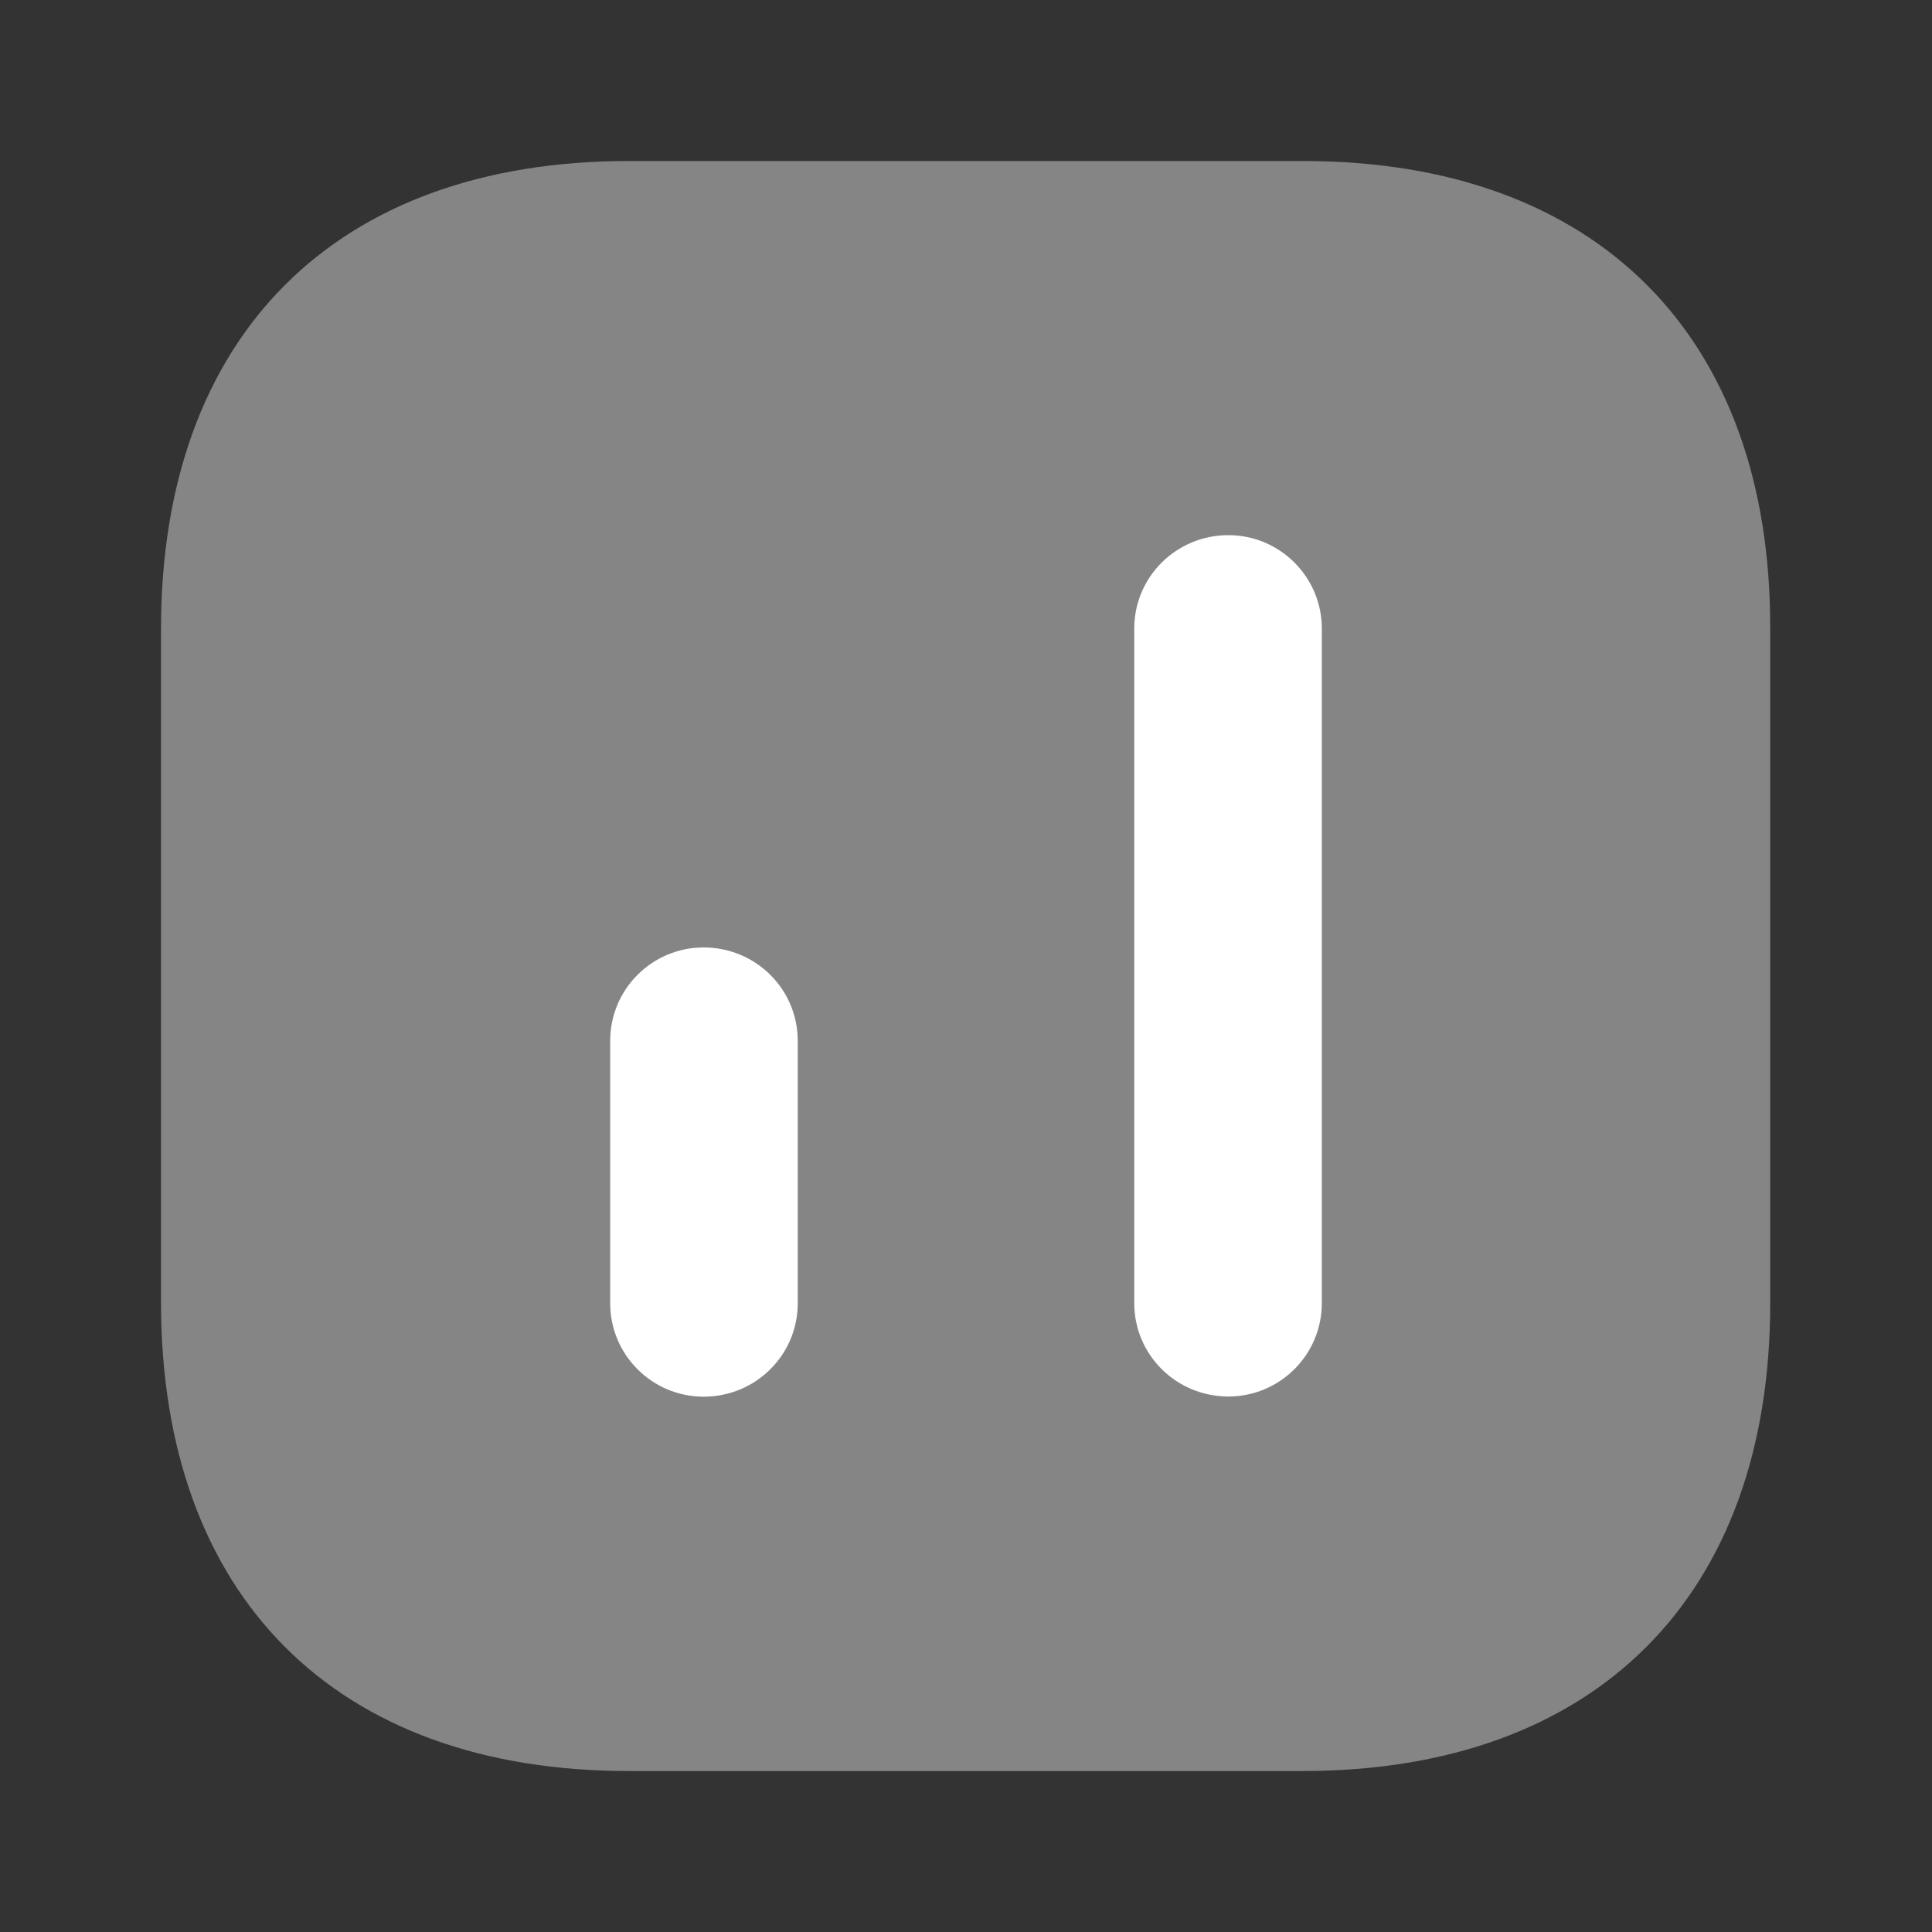 <svg width="35" height="35" viewBox="0 0 35 35" fill="none" xmlns="http://www.w3.org/2000/svg">
<rect x="0" y="0" width="35" height="35" fill="#333333" stroke="none"/>
<path opacity="0.4" d="M23.61 2.917H11.389C6.081 2.917 2.917 6.082 2.917 11.39V23.596C2.917 28.919 6.081 32.084 11.389 32.084H23.596C28.904 32.084 32.069 28.919 32.069 23.611V11.39C32.083 6.082 28.919 2.917 23.61 2.917Z" fill="white"/>
<path d="M23.946 11.387V23.608C23.946 24.541 23.187 25.299 22.254 25.299C21.306 25.299 20.548 24.541 20.548 23.608V11.387C20.548 10.454 21.306 9.695 22.254 9.695C23.187 9.695 23.946 10.454 23.946 11.387Z" fill="white"/>
<path d="M14.452 18.856V23.61C14.452 24.543 13.694 25.302 12.746 25.302C11.812 25.302 11.054 24.543 11.054 23.61V18.856C11.054 17.922 11.812 17.164 12.746 17.164C13.694 17.164 14.452 17.922 14.452 18.856Z" fill="white"/>
</svg>
